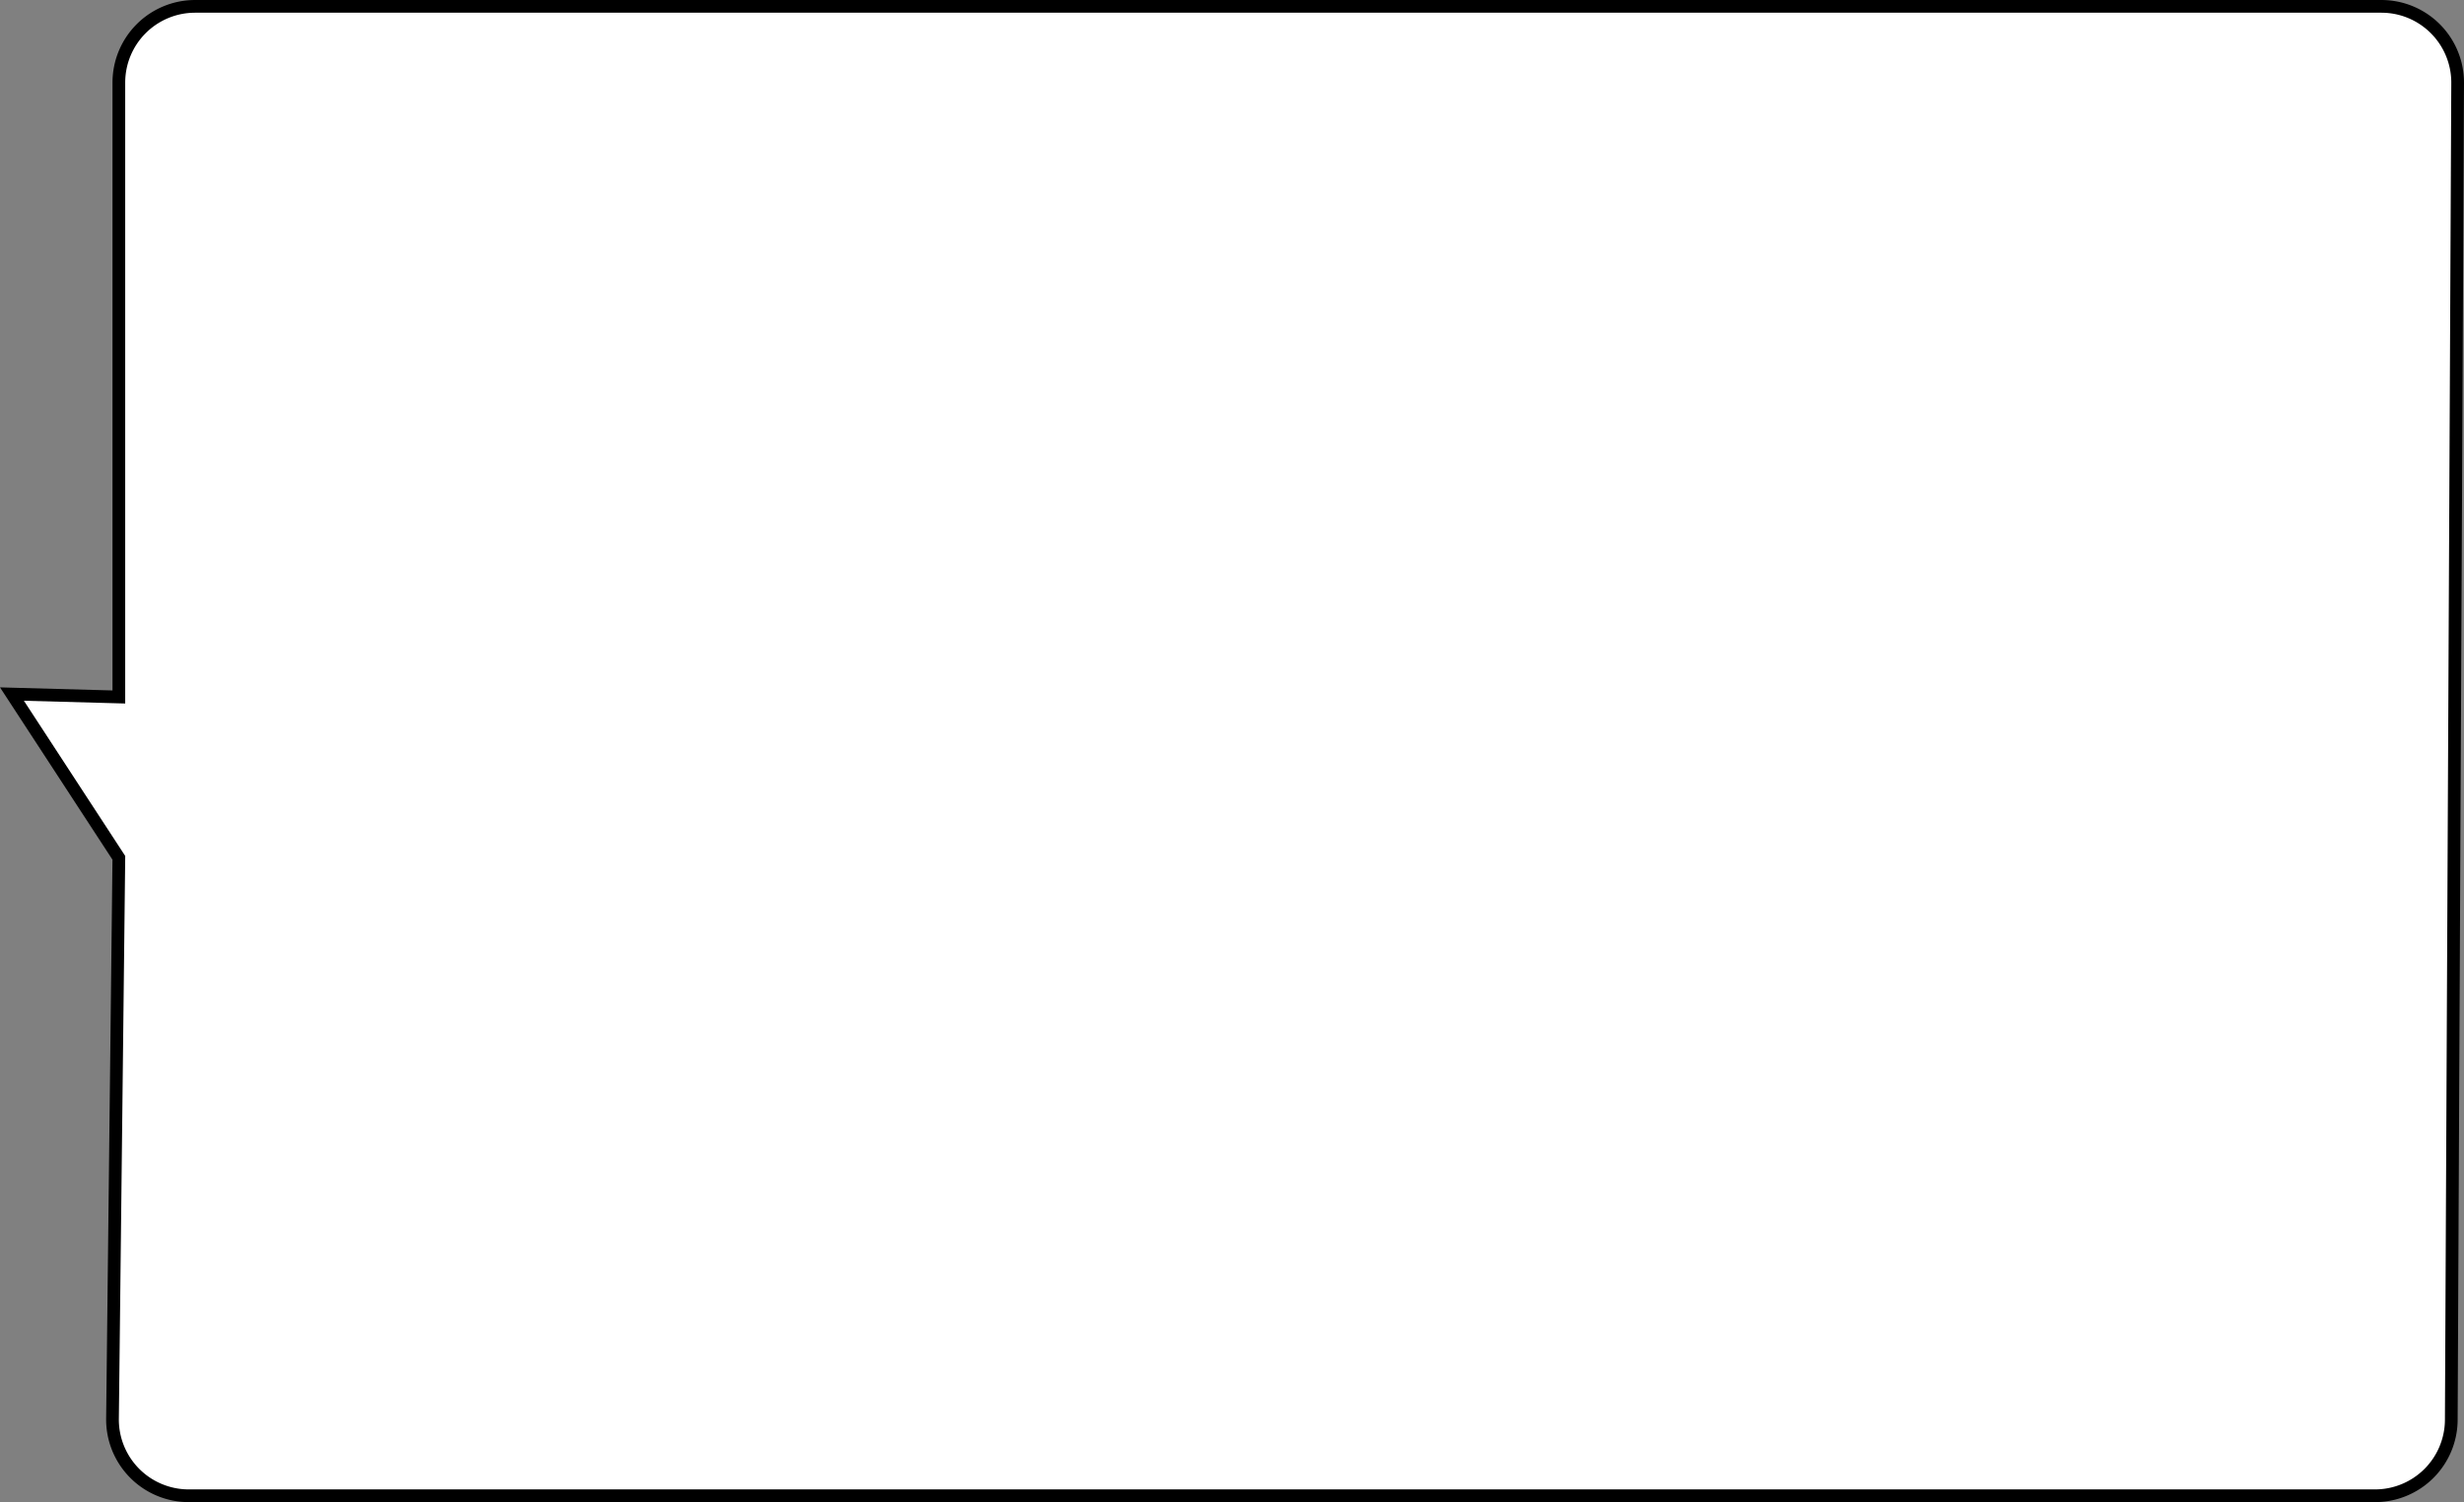 <?xml version="1.0" encoding="UTF-8"?>
<svg xmlns="http://www.w3.org/2000/svg" onmouseup="{ if(window.parent.document.onmouseup) window.parent.document.onmouseup(arguments[0]);}" viewBox="0 0 387.7 236.36"><rect x="0" y="0" width="387.7" height="236.36" fill="#808080" stroke="none"/><defs><style>.cls-1{fill:#fff;stroke:#000;stroke-miterlimit:10;stroke-width:2px;}</style></defs><g data-name="Layer 2" id="Layer_2"><g id="Dialogue_bubble"><path data-cppathid="10000" d="M386.7,13l-1,210.36a12,12,0,0,1-12,12H29.7a12,12,0,0,1-12-12l1-88.38L1.88,109.21l16.82.46V13a12,12,0,0,1,12-12h344A12,12,0,0,1,386.7,13Z" class="cls-1"/></g></g></svg>